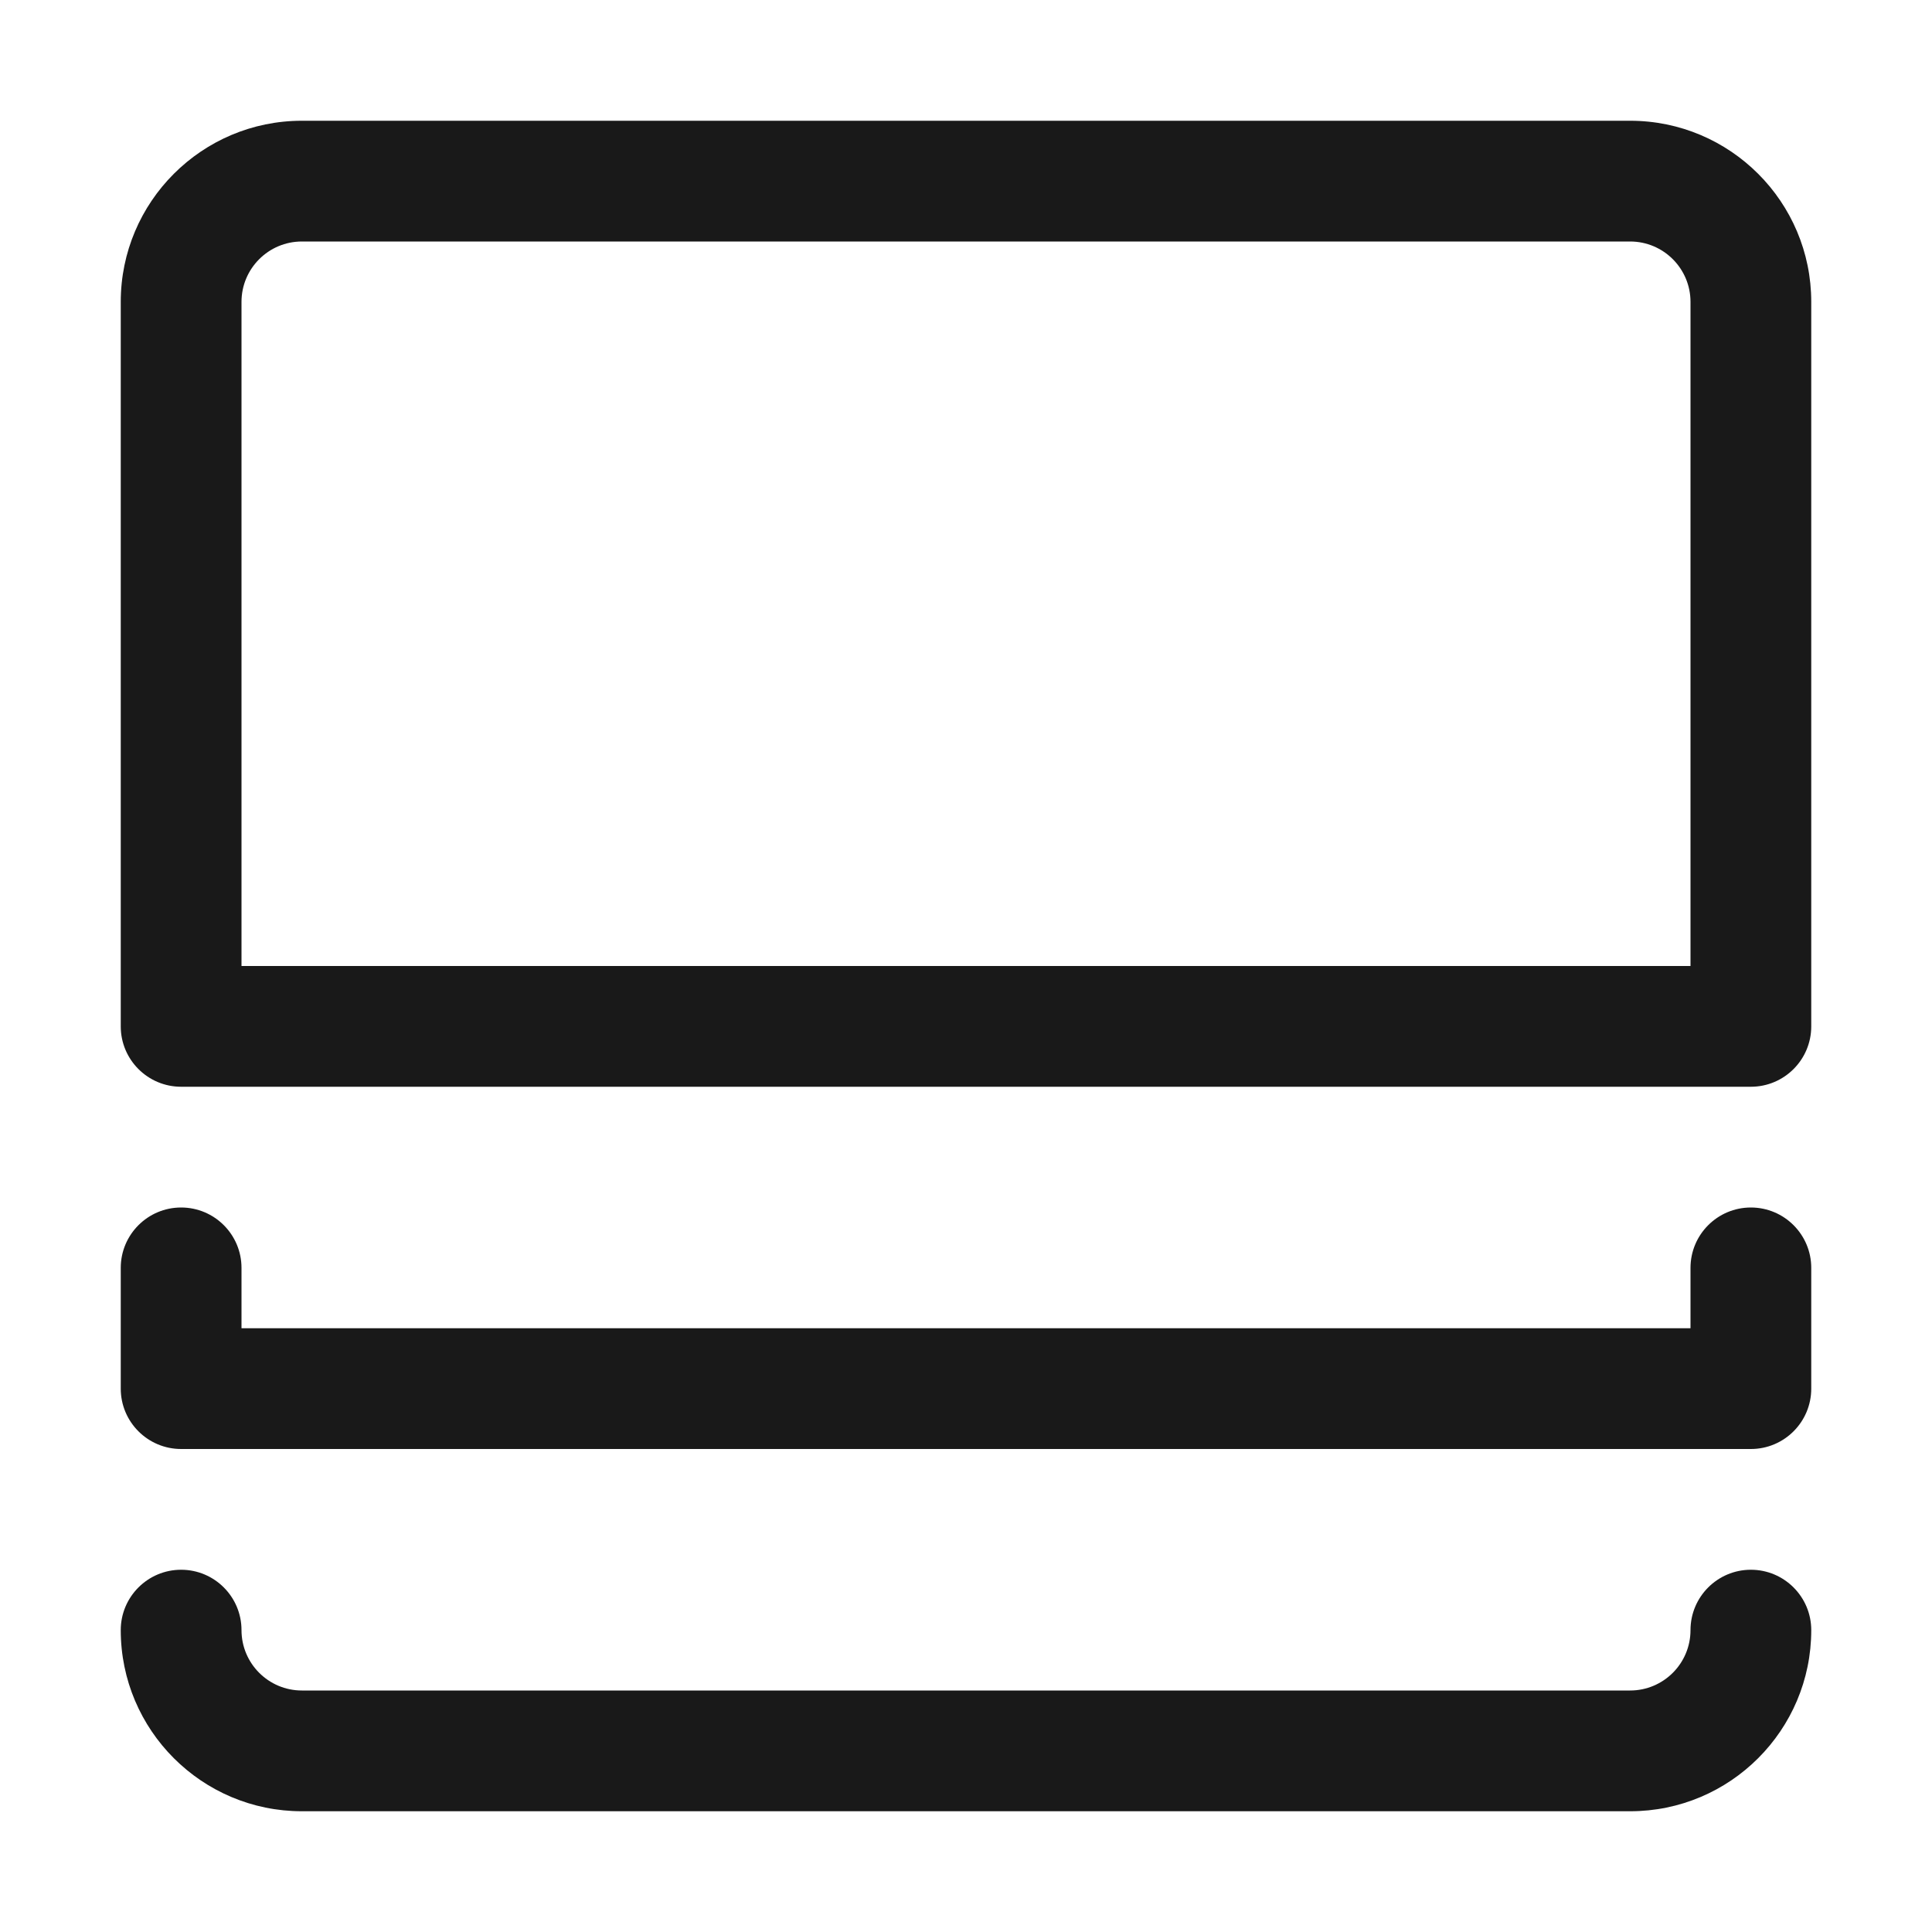 <svg width="16" height="16" viewBox="0 0 16 16" fill="none" xmlns="http://www.w3.org/2000/svg">
<g opacity="0.9">
<path fill-rule="evenodd" clip-rule="evenodd" d="M1 2.5C1 1.672 1.672 1 2.5 1H13.5C14.328 1 15 1.672 15 2.5V8.5C15 8.776 14.776 9 14.5 9H1.5C1.224 9 1 8.776 1 8.5V2.5ZM2.5 2C2.224 2 2 2.224 2 2.5V8H14V2.5C14 2.224 13.776 2 13.5 2H2.5Z" fill="black"/>
<path d="M1.5 10C1.776 10 2 10.224 2 10.5V11H14V10.5C14 10.224 14.224 10 14.5 10C14.776 10 15 10.224 15 10.5V11.5C15 11.776 14.776 12 14.5 12H1.5C1.224 12 1 11.776 1 11.5V10.5C1 10.224 1.224 10 1.5 10Z" fill="black"/>
<path d="M2.5 15C1.672 15 1 14.328 1 13.5C1 13.224 1.224 13 1.5 13C1.776 13 2 13.224 2 13.5C2 13.776 2.224 14 2.5 14H13.5C13.776 14 14 13.776 14 13.5C14 13.224 14.224 13 14.5 13C14.776 13 15 13.224 15 13.5C15 14.328 14.328 15 13.5 15H2.5Z" fill="black"/>
</g>
</svg>
